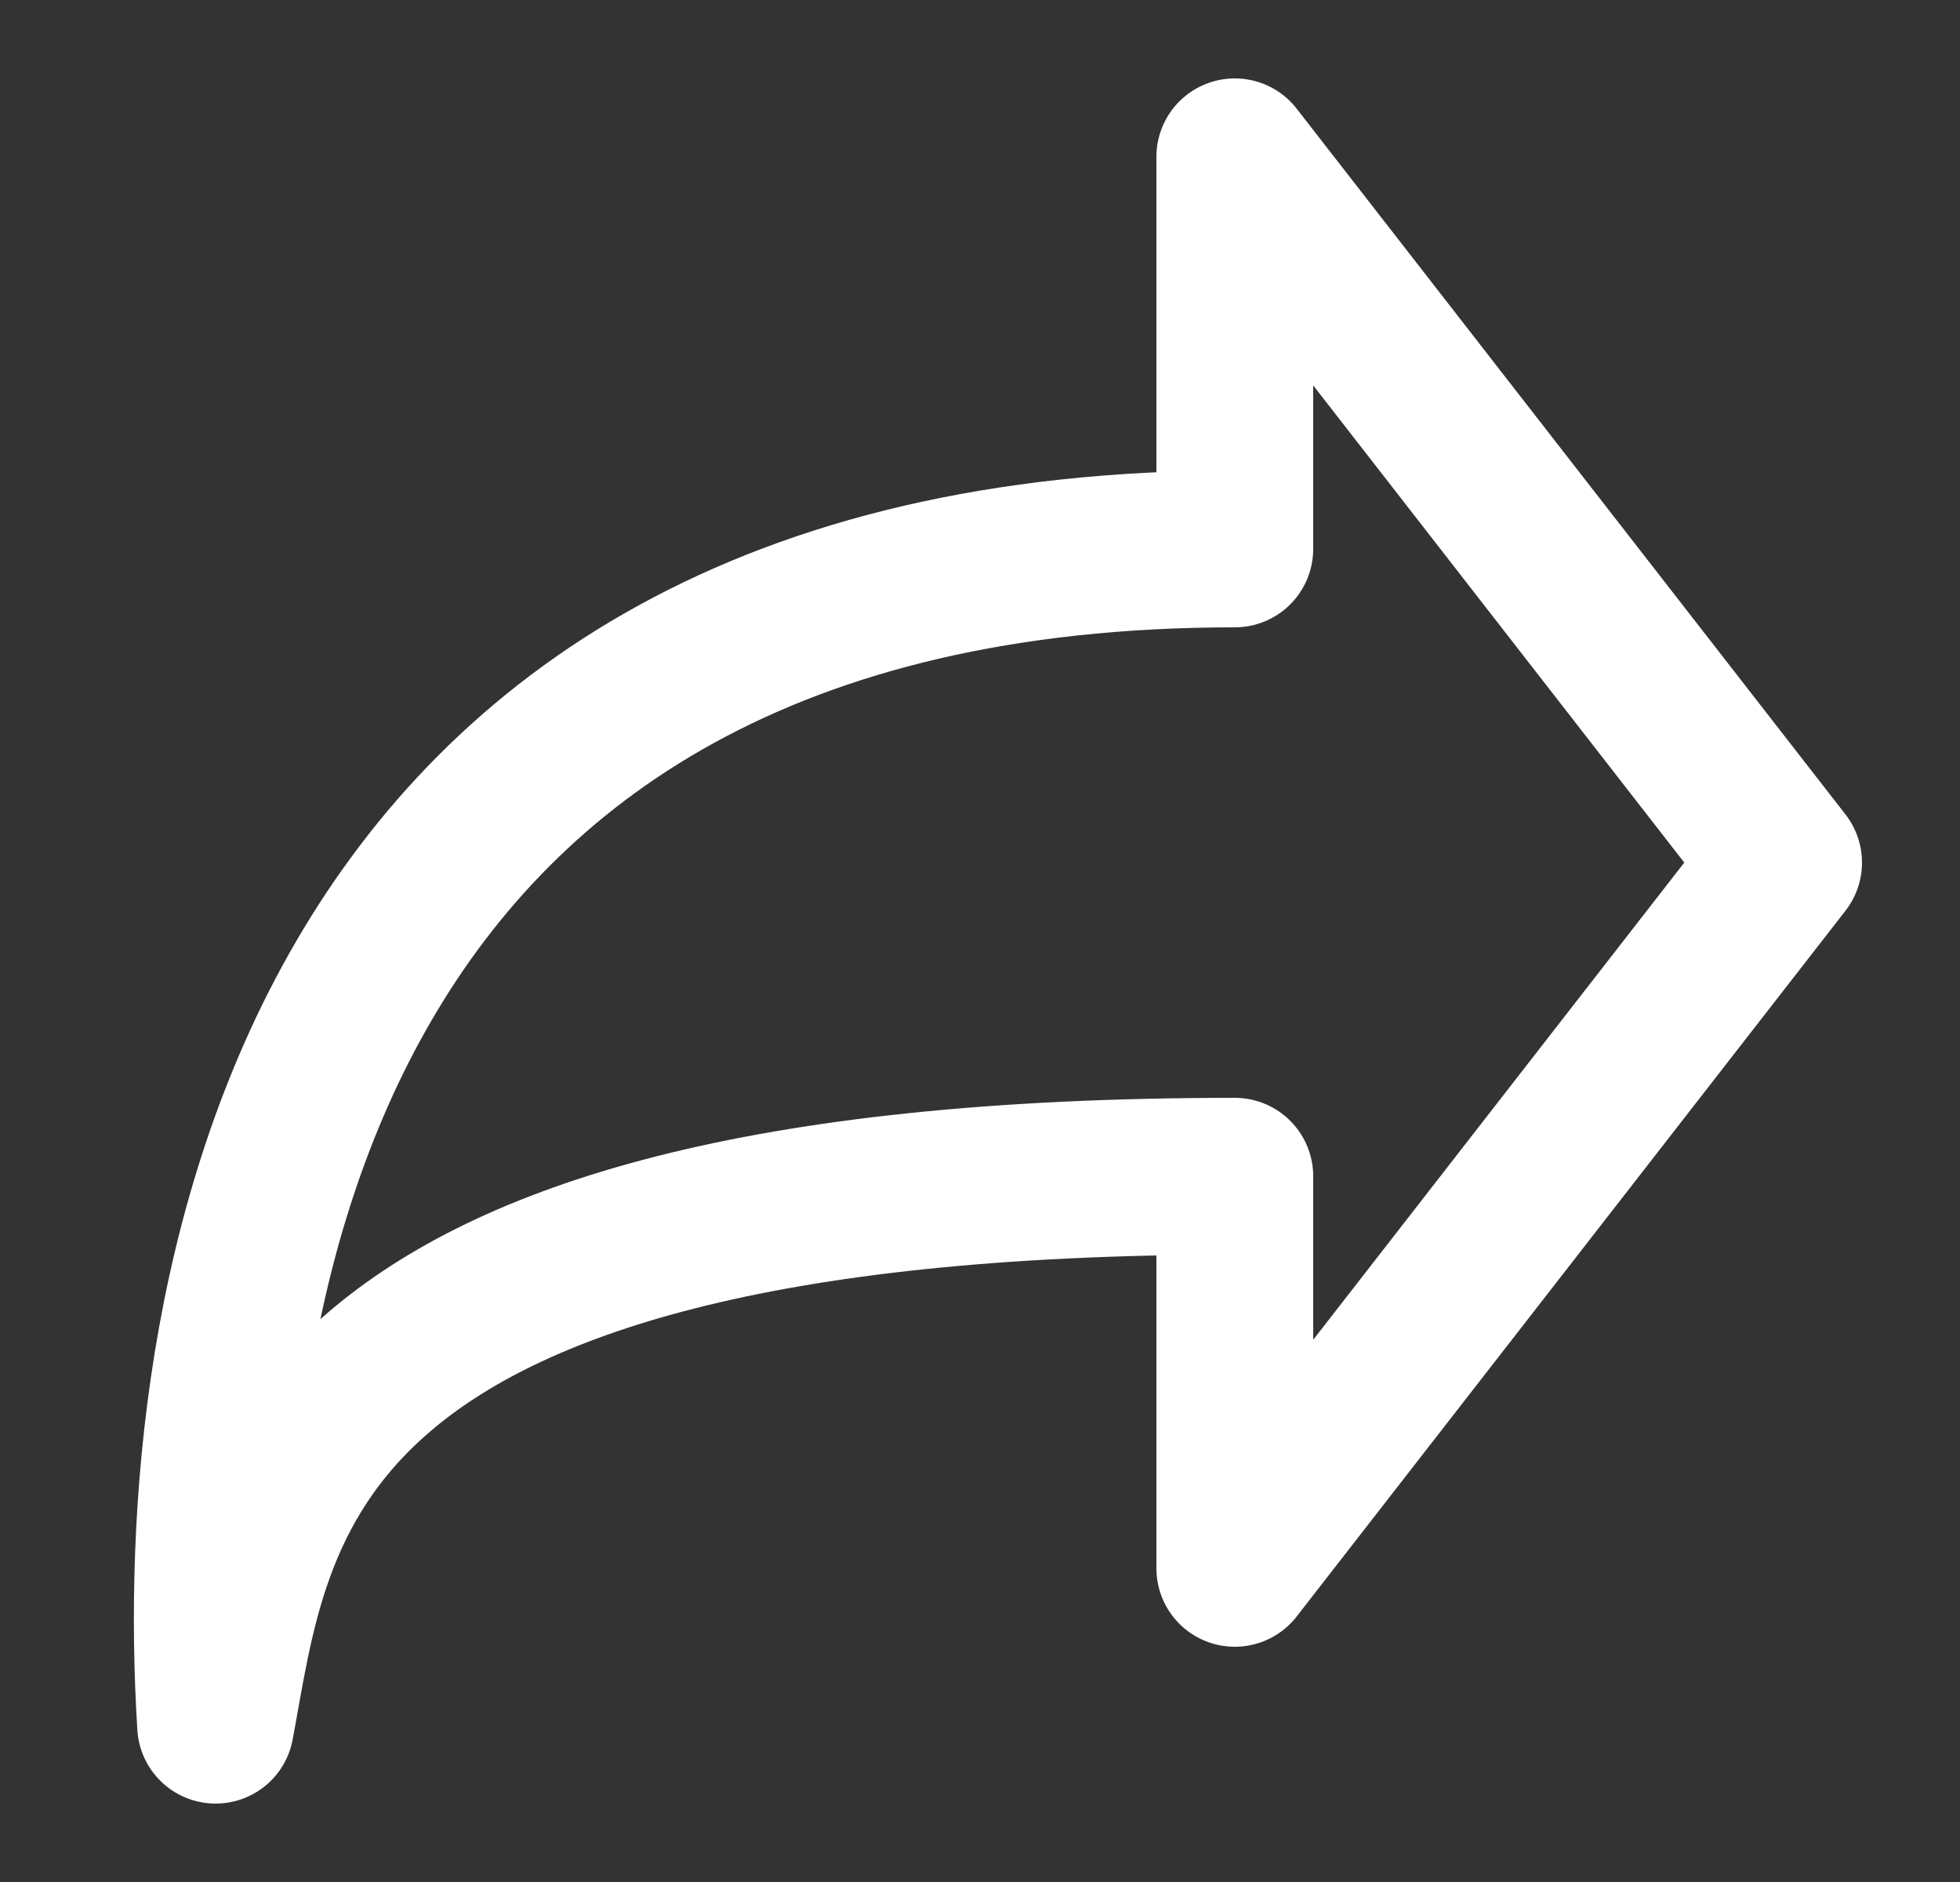 <svg width="25" height="24" viewBox="0 0 25 24" fill="none" xmlns="http://www.w3.org/2000/svg">
<rect x="0" y="0" width="25" height="24" fill="#333333" stroke="none"/>
<path d="M22.75 11L15.75 2V7C3.797 7 2.418 16.678 2.75 22C3.252 19.315 3.485 15 15.75 15V20L22.75 11Z" stroke="white" stroke-width="2" stroke-linecap="round" stroke-linejoin="round"/>
</svg>
